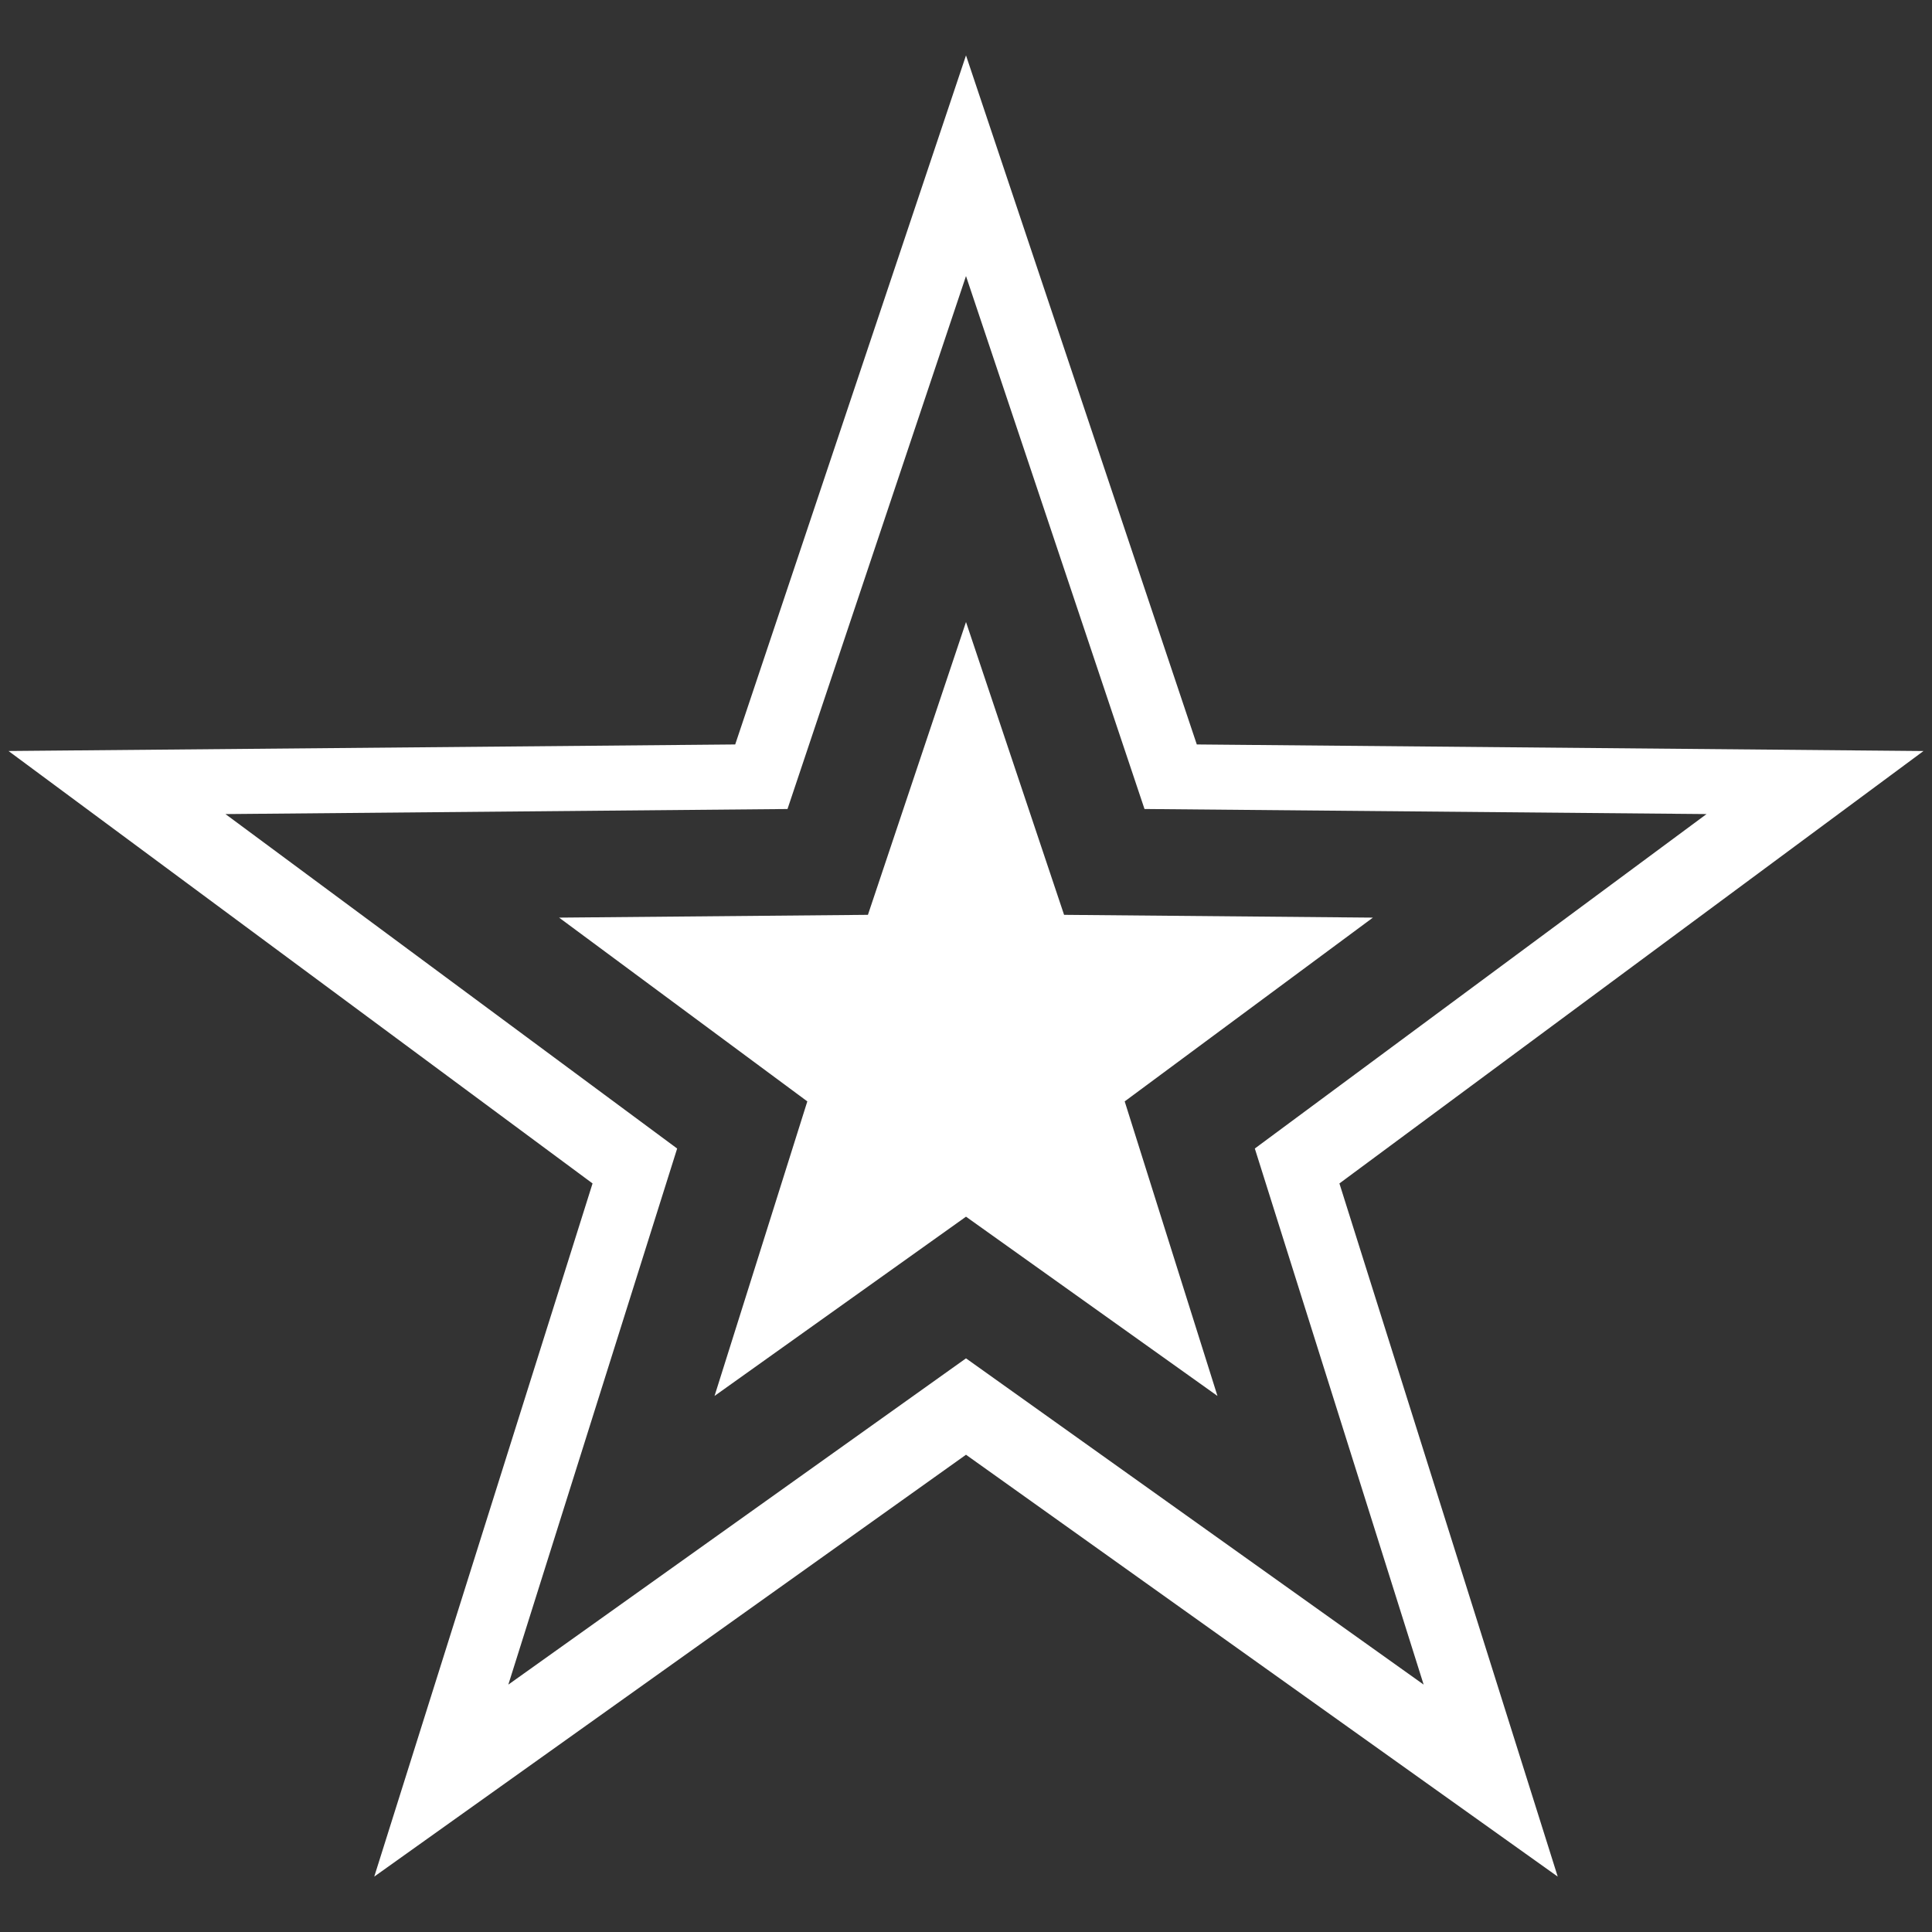 <svg xmlns="http://www.w3.org/2000/svg" width="128" height="128"><rect width="100%" height="100%" fill="#333333" stroke="none"/><path d="M64 3.67L48.709 49.322l-48.145.434 38.694 28.65-14.463 45.924L64 96.38l39.203 27.95L88.74 78.406l38.696-28.648-48.145-.436L64 3.67zm0 14.62l11.826 35.308 37.237.336-29.928 22.158 11.185 35.517L64 89.994 33.678 111.61l11.185-35.517-29.925-22.158 37.236-.336L64 18.289z" fill="#fff"/><path d="M64 41.21l-6.498 19.4-20.46.185L53.487 72.97l-6.147 19.515L64 80.608l16.66 11.877-6.146-19.515 16.444-12.175-20.46-.185z" fill="#fff"/></svg>